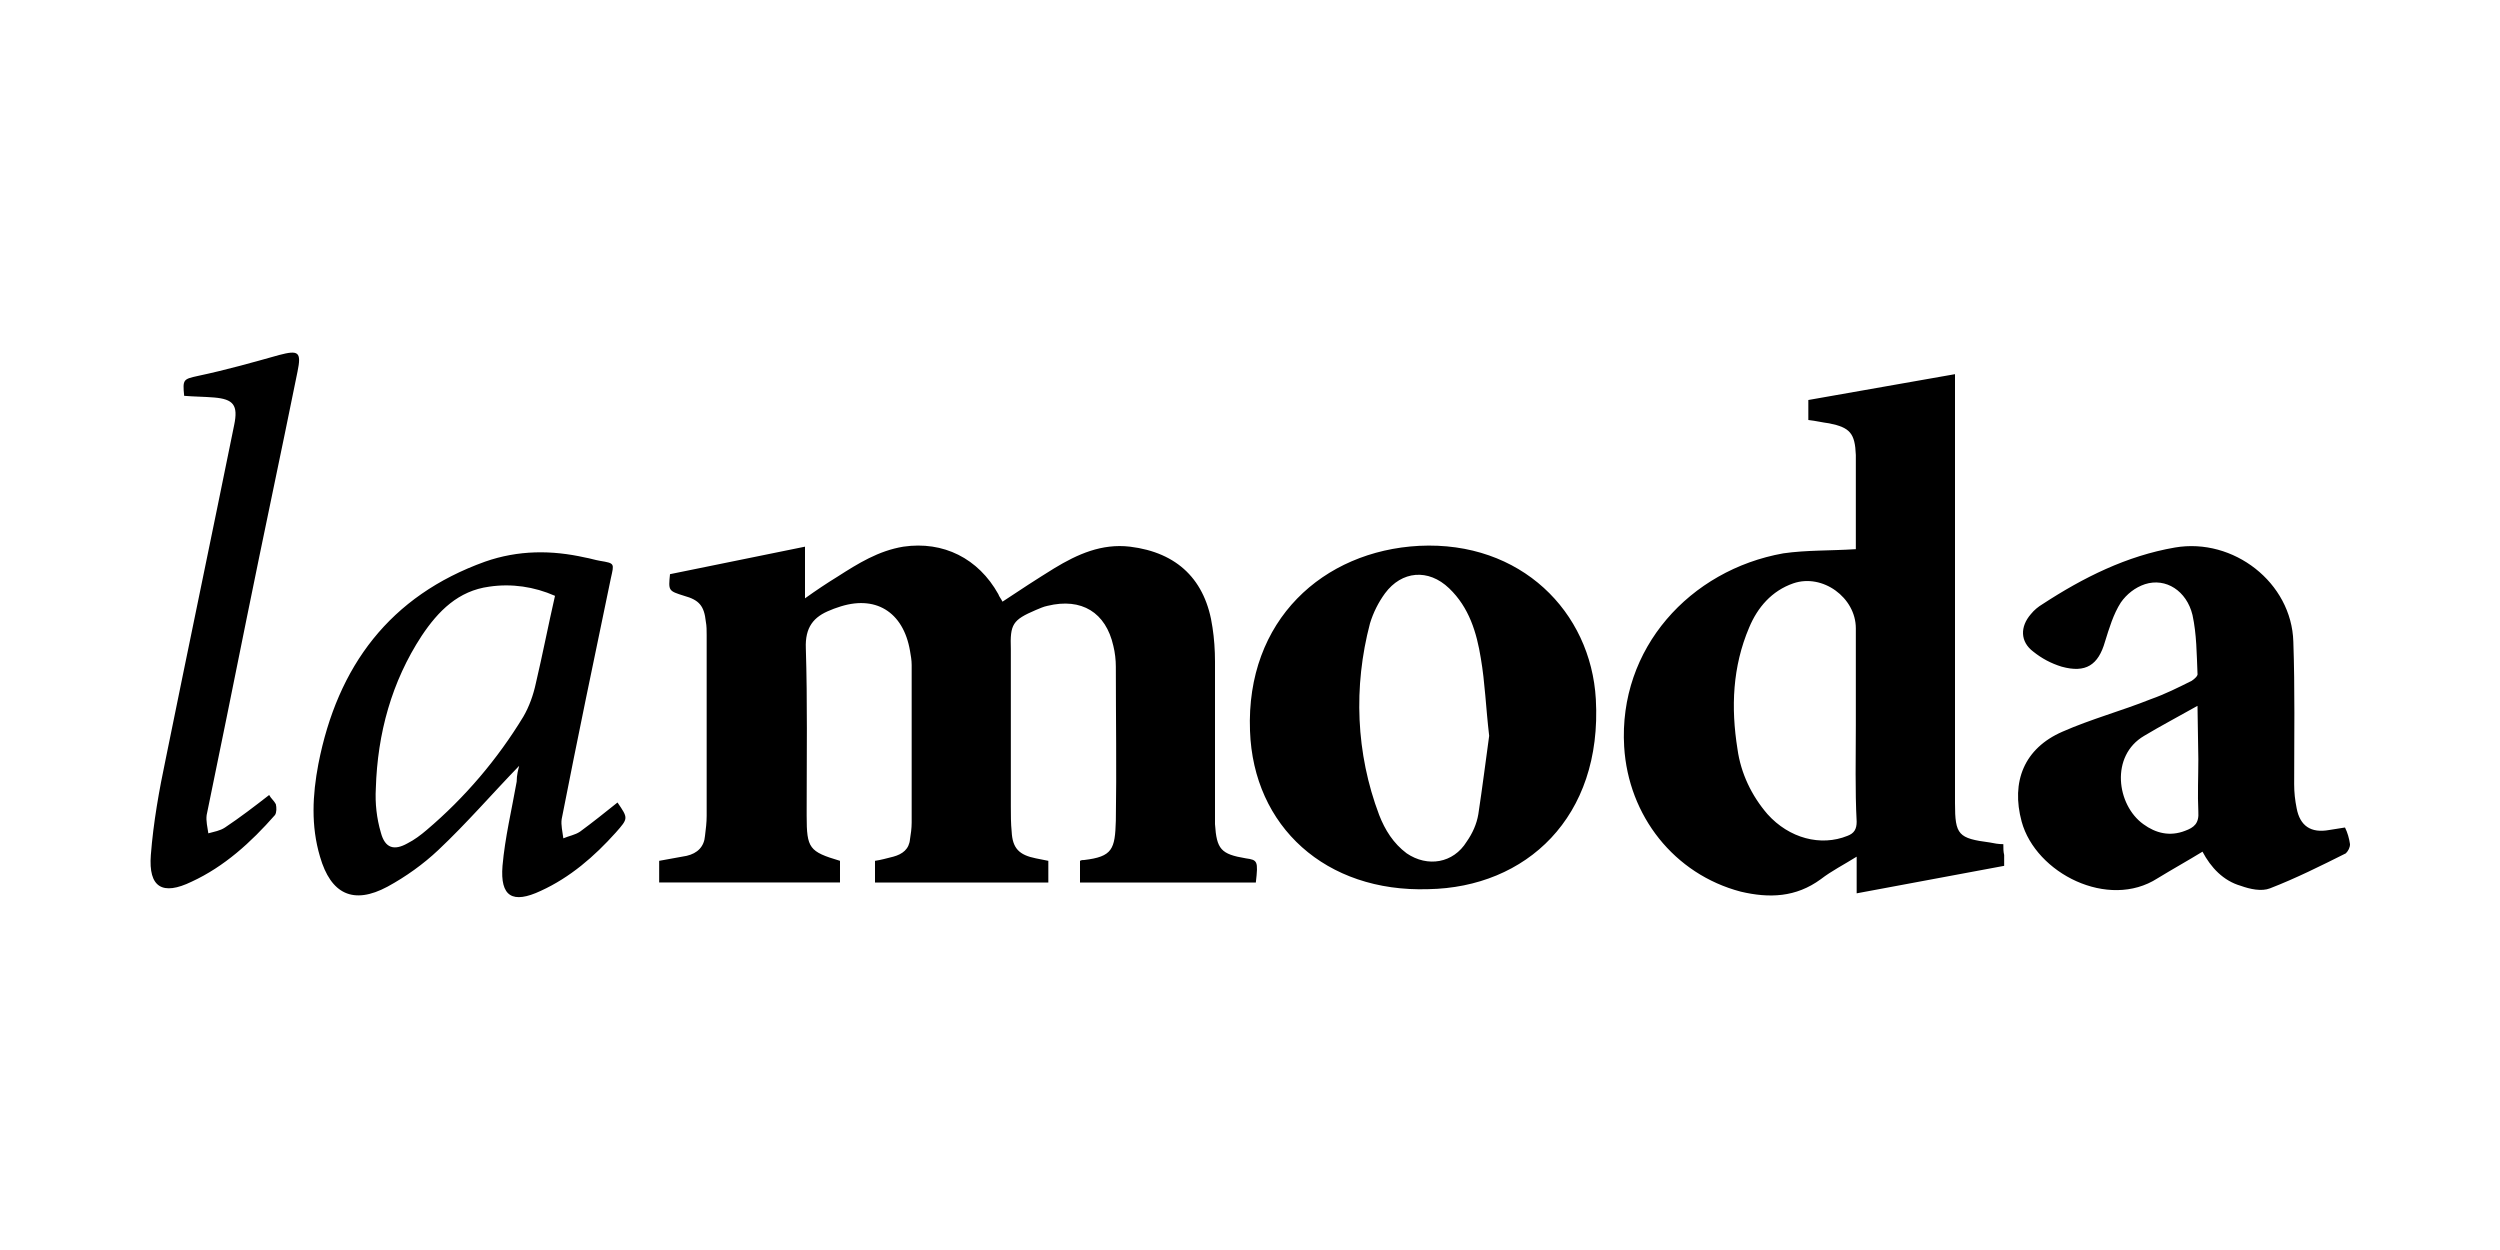 <?xml version="1.0" encoding="utf-8"?>
<!-- Generator: Adobe Illustrator 22.1.0, SVG Export Plug-In . SVG Version: 6.00 Build 0)  -->
<svg version="1.0" id="Layer_1" xmlns="http://www.w3.org/2000/svg" xmlns:xlink="http://www.w3.org/1999/xlink" x="0px" y="0px"
	 viewBox="0 0 300 150" style="enable-background:new 0 0 300 150;" xml:space="preserve">
<g>
	<path d="M125.8,103.3v2.6H105v-2.6c0.7-0.1,1.4-0.3,2.2-0.5c1.1-0.3,1.9-0.9,2-2.1c0.1-0.6,0.2-1.3,0.2-2c0-6.3,0-12.6,0-18.9
		c0-0.6-0.1-1.1-0.2-1.7c-0.8-4.7-4.2-6.8-8.7-5.2c-0.3,0.1-0.6,0.2-0.8,0.3c-2.1,0.8-3.1,2.1-3,4.6c0.2,6.4,0.1,12.9,0.1,19.3v0.8
		c0,3.9,0.3,4.3,4,5.4v2.6H79.1v-2.6c1.1-0.2,2.2-0.4,3.3-0.6c1.3-0.3,2.1-1.1,2.2-2.4c0.1-0.8,0.2-1.6,0.2-2.4c0-7.2,0-14.4,0-21.7
		c0-0.5,0-1.1-0.1-1.6c-0.2-1.9-0.8-2.6-2.6-3.1c-1.9-0.6-1.9-0.6-1.7-2.6l16.2-3.3v6.2c1.4-1,2.6-1.8,3.9-2.6
		c2.5-1.6,4.9-3.1,7.9-3.6c4.8-0.7,9,1.4,11.4,5.7c0.1,0.3,0.3,0.5,0.5,0.9c2.1-1.4,4.1-2.7,6.2-4c2.8-1.7,5.7-3,9.1-2.6
		c5.7,0.7,9.1,4,9.9,9.7c0.2,1.3,0.3,2.7,0.3,4.1c0,6.1,0,12.2,0,18.2c0,0.4,0,0.9,0,1.3c0.2,3,0.7,3.6,3.7,4.1
		c1.4,0.2,1.5,0.3,1.2,2.9h-21.1v-2.6c0.2-0.1,0.3-0.1,0.5-0.1c3.4-0.4,3.7-1.3,3.8-4.7c0.1-6.2,0-12.3,0-18.5
		c0-0.8-0.1-1.7-0.3-2.5c-0.9-4-3.8-5.8-7.9-4.8c-0.5,0.1-0.9,0.3-1.4,0.5c-2.8,1.2-3.1,1.7-3,4.7c0,6.3,0,12.6,0,18.9
		c0,1,0,2,0.1,3c0.1,2,0.9,2.8,2.9,3.2L125.8,103.3L125.8,103.3z M222.7,65.9v-3.8c0-2.5,0-5,0-7.5c-0.1-2.6-0.7-3.3-3.2-3.8
		c-0.8-0.1-1.6-0.3-2.5-0.4V48l17.6-3.1v51.5c0,3.8,0.4,4.2,4.2,4.7c0.5,0.1,1,0.2,1.6,0.2c0,0.5,0,0.9,0.1,1.3c0,0.4,0,0.9,0,1.3
		l-17.7,3.3v-4.4c-1.6,1-3,1.7-4.3,2.7c-3,2.2-6.2,2.3-9.6,1.5c-8-2.1-13.5-9.1-14-17.4c-0.7-11.8,7.9-21.2,19.1-23.2
		C216.8,66,219.6,66.1,222.7,65.9L222.7,65.9z M222.7,87V75.4c0-3.7-4-6.6-7.5-5.4c-2.6,0.9-4.3,2.9-5.3,5.3
		c-2,4.7-2.2,9.6-1.4,14.6c0.4,2.9,1.7,5.6,3.6,7.8c2.6,2.9,6.4,3.9,9.6,2.6c0.8-0.3,1.1-0.8,1.1-1.7
		C222.6,94.8,222.7,90.9,222.7,87z M171.4,106.7c-12.3,0.4-21-7.5-21.4-19c-0.5-13.3,8.8-21.6,20.3-22.2
		c12.2-0.6,20.6,7.9,21.2,18.4C192.3,98.1,183.1,106.5,171.4,106.7z M178.7,88.3c-0.4-3.4-0.5-6.4-1-9.3c-0.5-3.1-1.4-6.1-3.8-8.4
		c-2.5-2.4-5.7-2.1-7.7,0.6c-0.8,1.1-1.4,2.3-1.8,3.6c-2,7.6-1.7,15.6,1.1,23c0.7,1.8,1.7,3.4,3.3,4.6c2.5,1.7,5.6,1.2,7.2-1.4
		c0.7-1,1.2-2.1,1.4-3.3C177.9,94.4,178.3,91.2,178.7,88.3C178.7,88.3,178.7,88.3,178.7,88.3z M281.4,99.3c0.3,0.6,0.5,1.3,0.6,2
		c0,0.4-0.2,0.8-0.5,1.1c-3,1.5-6,3-9.1,4.2c-1,0.4-2.4,0.1-3.5-0.3c-2.1-0.6-3.6-2.2-4.6-4.1c-1.8,1.1-3.6,2.1-5.4,3.2
		c-5.9,3.8-14.6-0.6-16.3-6.8c-1.3-4.8,0.3-8.8,4.9-10.8c3.4-1.5,7.1-2.5,10.6-3.9c1.7-0.6,3.3-1.4,4.9-2.2c0.3-0.2,0.8-0.6,0.7-0.9
		c-0.1-2.3-0.1-4.7-0.6-7c-0.7-2.9-3.2-4.5-5.7-3.7c-1.2,0.4-2.2,1.2-2.9,2.2c-0.9,1.4-1.4,3.1-1.9,4.7c-0.8,2.8-2.3,3.8-5.2,3
		c-1.3-0.4-2.4-1-3.4-1.8c-1.6-1.2-1.6-3-0.3-4.5c0.4-0.5,0.9-0.9,1.4-1.2c4.9-3.2,10.1-5.8,15.9-6.8c7-1.2,14,4.2,14.2,11.3
		c0.2,5.7,0.1,11.4,0.1,17.1c0,1,0.1,1.9,0.3,2.9c0.4,2.1,1.7,3,3.9,2.6C280.1,99.5,280.7,99.4,281.4,99.3L281.4,99.3z M263.7,84.7
		c-2.3,1.3-4.4,2.4-6.4,3.6c-4.1,2.4-3.3,8.3-0.1,10.6c1.5,1.1,3.2,1.5,5,0.8c1.1-0.4,1.7-0.9,1.6-2.3c-0.1-2.1,0-4.2,0-6.3
		L263.7,84.7z M62.3,91.9c-3.2,3.3-6.3,6.9-9.7,10.1c-1.8,1.7-3.9,3.2-6.1,4.4c-4.1,2.2-6.8,0.9-8.1-3.6c-1.1-3.7-0.9-7.4-0.2-11.1
		c2.3-11.8,8.6-20.2,20-24.3c4-1.4,8-1.4,12-0.5c0.6,0.1,1.2,0.3,1.8,0.4c1.8,0.3,1.7,0.3,1.3,2.1c-2,9.6-4,19.2-5.9,28.9
		c-0.1,0.7,0.1,1.5,0.2,2.3c0.7-0.3,1.4-0.4,2-0.8c1.5-1.1,3-2.3,4.5-3.5c1.3,1.9,1.3,1.9-0.2,3.6c-2.6,2.9-5.5,5.4-9,7
		c-3.4,1.6-4.9,0.7-4.6-3c0.3-3.4,1.1-6.7,1.7-10.1C62,93,62.2,92.3,62.3,91.9z M66.6,71.5c-2.5-1.1-5.2-1.5-7.9-1.1
		c-3.7,0.5-6.1,2.9-8.1,5.9C47,81.8,45.3,88,45.1,94.6c-0.1,1.8,0.1,3.6,0.6,5.3c0.5,1.9,1.6,2.2,3.2,1.3c0.8-0.4,1.6-1,2.3-1.6
		c4.6-3.9,8.5-8.5,11.6-13.6c0.7-1.2,1.2-2.6,1.5-4C65.1,78.6,65.8,75,66.6,71.5C66.6,71.5,66.6,71.5,66.6,71.5z M32.3,95.4
		c0.2,0.4,0.6,0.7,0.8,1.1c0.1,0.4,0.1,1-0.1,1.3c-2.9,3.3-6.1,6.2-10,8c-3.5,1.7-5.2,0.7-4.9-3.2c0.3-3.9,1-7.8,1.8-11.6
		c2.7-13.3,5.5-26.7,8.2-40c0.5-2.4-0.1-3.1-2.4-3.3c-1.2-0.1-2.4-0.1-3.6-0.2c-0.2-2-0.1-2,1.7-2.4c3.3-0.7,6.5-1.6,9.7-2.5
		c2.3-0.6,2.7-0.4,2.2,2c-2,9.9-4.1,19.7-6.1,29.6C28,82.2,26.4,90,24.8,97.8c-0.1,0.7,0.1,1.5,0.2,2.2c0.7-0.2,1.4-0.3,2-0.7
		C28.8,98.1,30.5,96.8,32.3,95.4z"/>
</g>
</svg>
